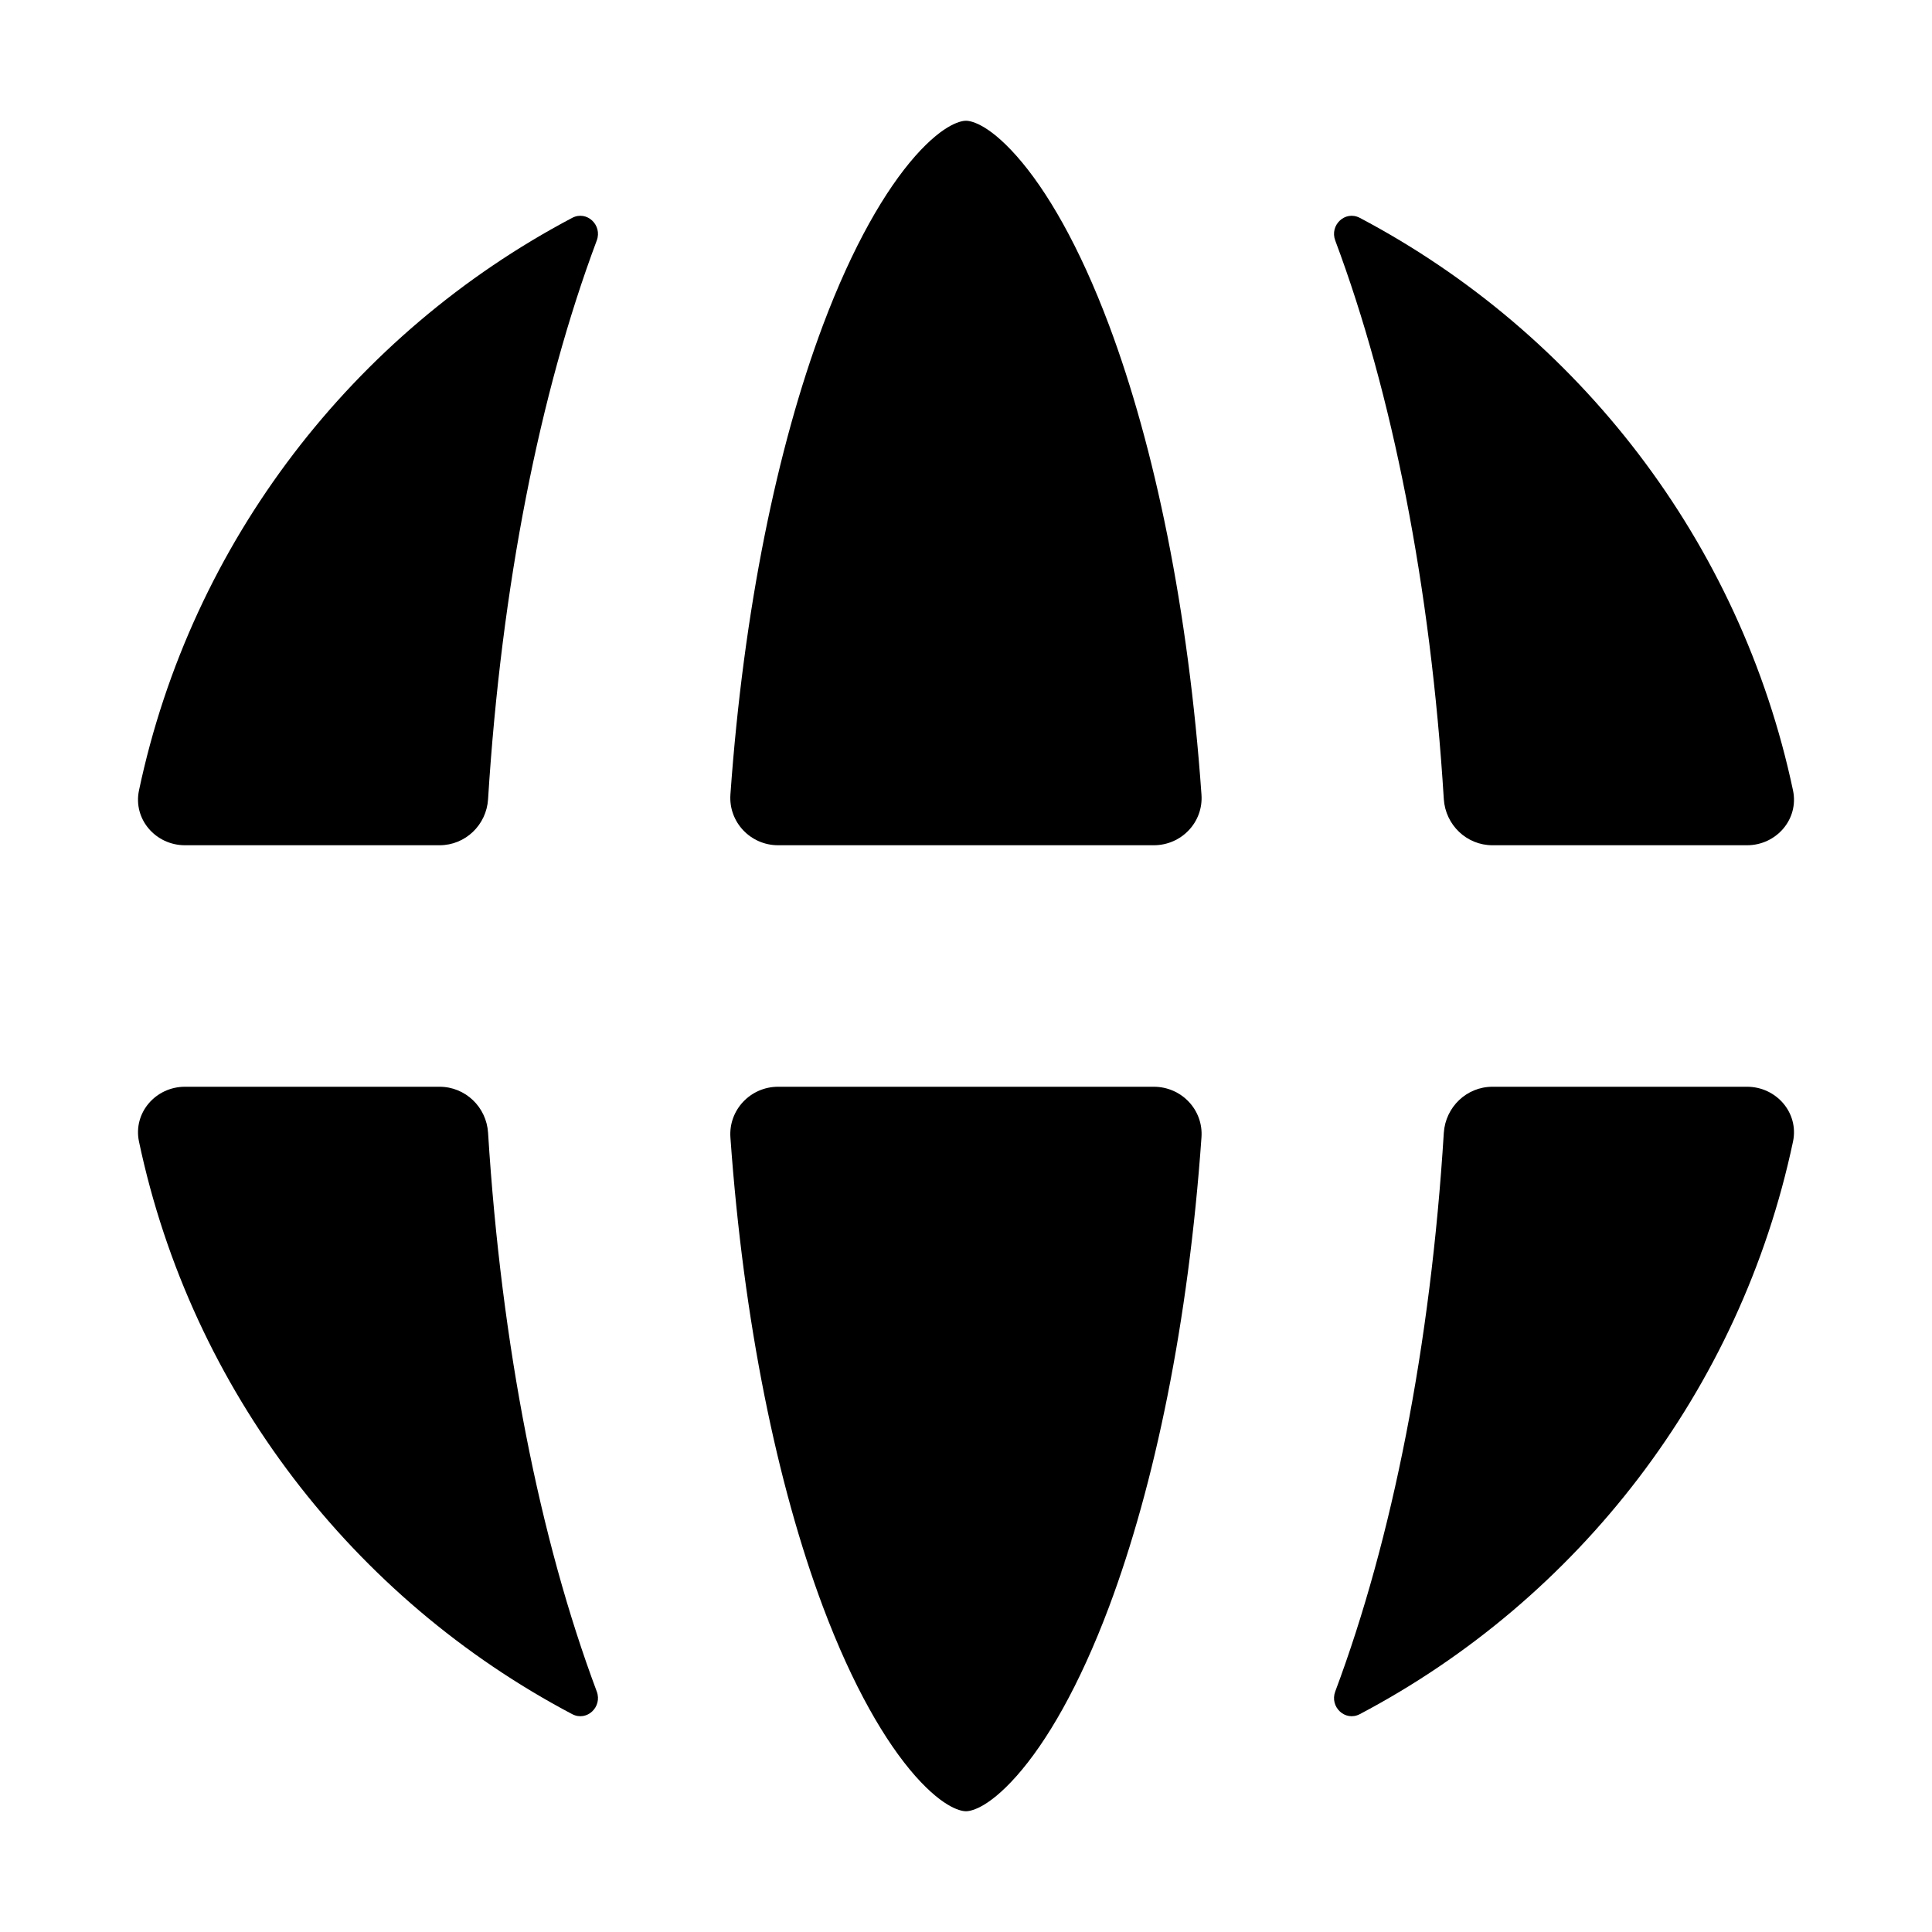 <svg width="16" height="16" viewBox="0 0 16 16" fill="none" xmlns="http://www.w3.org/2000/svg">
<path d="M6.049 6.58C6.033 6.809 6.216 7 6.444 7H9.555C9.784 7 9.967 6.809 9.95 6.58C9.842 5.047 9.563 3.703 9.185 2.694C8.938 2.036 8.668 1.573 8.419 1.292C8.169 1.01 8.025 1 8 1C7.974 1 7.83 1.01 7.58 1.292C7.332 1.573 7.062 2.036 6.815 2.694C6.437 3.703 6.158 5.047 6.049 6.58Z" fill="currentColor"/>
<path d="M9.555 9C9.784 9 9.967 9.191 9.95 9.42C9.842 10.953 9.563 12.297 9.185 13.306C8.938 13.964 8.668 14.427 8.419 14.708C8.169 14.99 8.025 15 8 15C7.974 15 7.83 14.99 7.58 14.708C7.332 14.427 7.062 13.964 6.815 13.306C6.437 12.297 6.158 10.953 6.049 9.42C6.033 9.191 6.216 9 6.444 9H9.555Z" fill="currentColor"/>
<path d="M11.957 9.382C11.971 9.168 12.146 9 12.36 9H14.468C14.711 9 14.899 9.216 14.849 9.454C14.413 11.514 13.072 13.241 11.261 14.196C11.14 14.259 11.01 14.136 11.058 14.008C11.531 12.745 11.848 11.142 11.957 9.382Z" fill="currentColor"/>
<path d="M14.849 6.546C14.899 6.784 14.711 7 14.468 7H12.36C12.146 7 11.971 6.832 11.957 6.618C11.848 4.858 11.531 3.255 11.058 1.992C11.01 1.864 11.14 1.741 11.261 1.804C13.072 2.76 14.413 4.486 14.849 6.546Z" fill="currentColor"/>
<path d="M4.042 6.618C4.029 6.832 3.854 7 3.64 7H1.532C1.289 7 1.101 6.784 1.151 6.546C1.586 4.486 2.928 2.76 4.739 1.804C4.86 1.741 4.99 1.864 4.942 1.992C4.469 3.255 4.152 4.858 4.042 6.618Z" fill="currentColor"/>
<path d="M4.042 9.382C4.029 9.168 3.854 9 3.64 9H1.532C1.289 9 1.101 9.216 1.151 9.454C1.586 11.514 2.928 13.241 4.739 14.196C4.86 14.259 4.99 14.136 4.942 14.008C4.469 12.745 4.152 11.142 4.042 9.382Z" fill="currentColor"/>
</svg>
